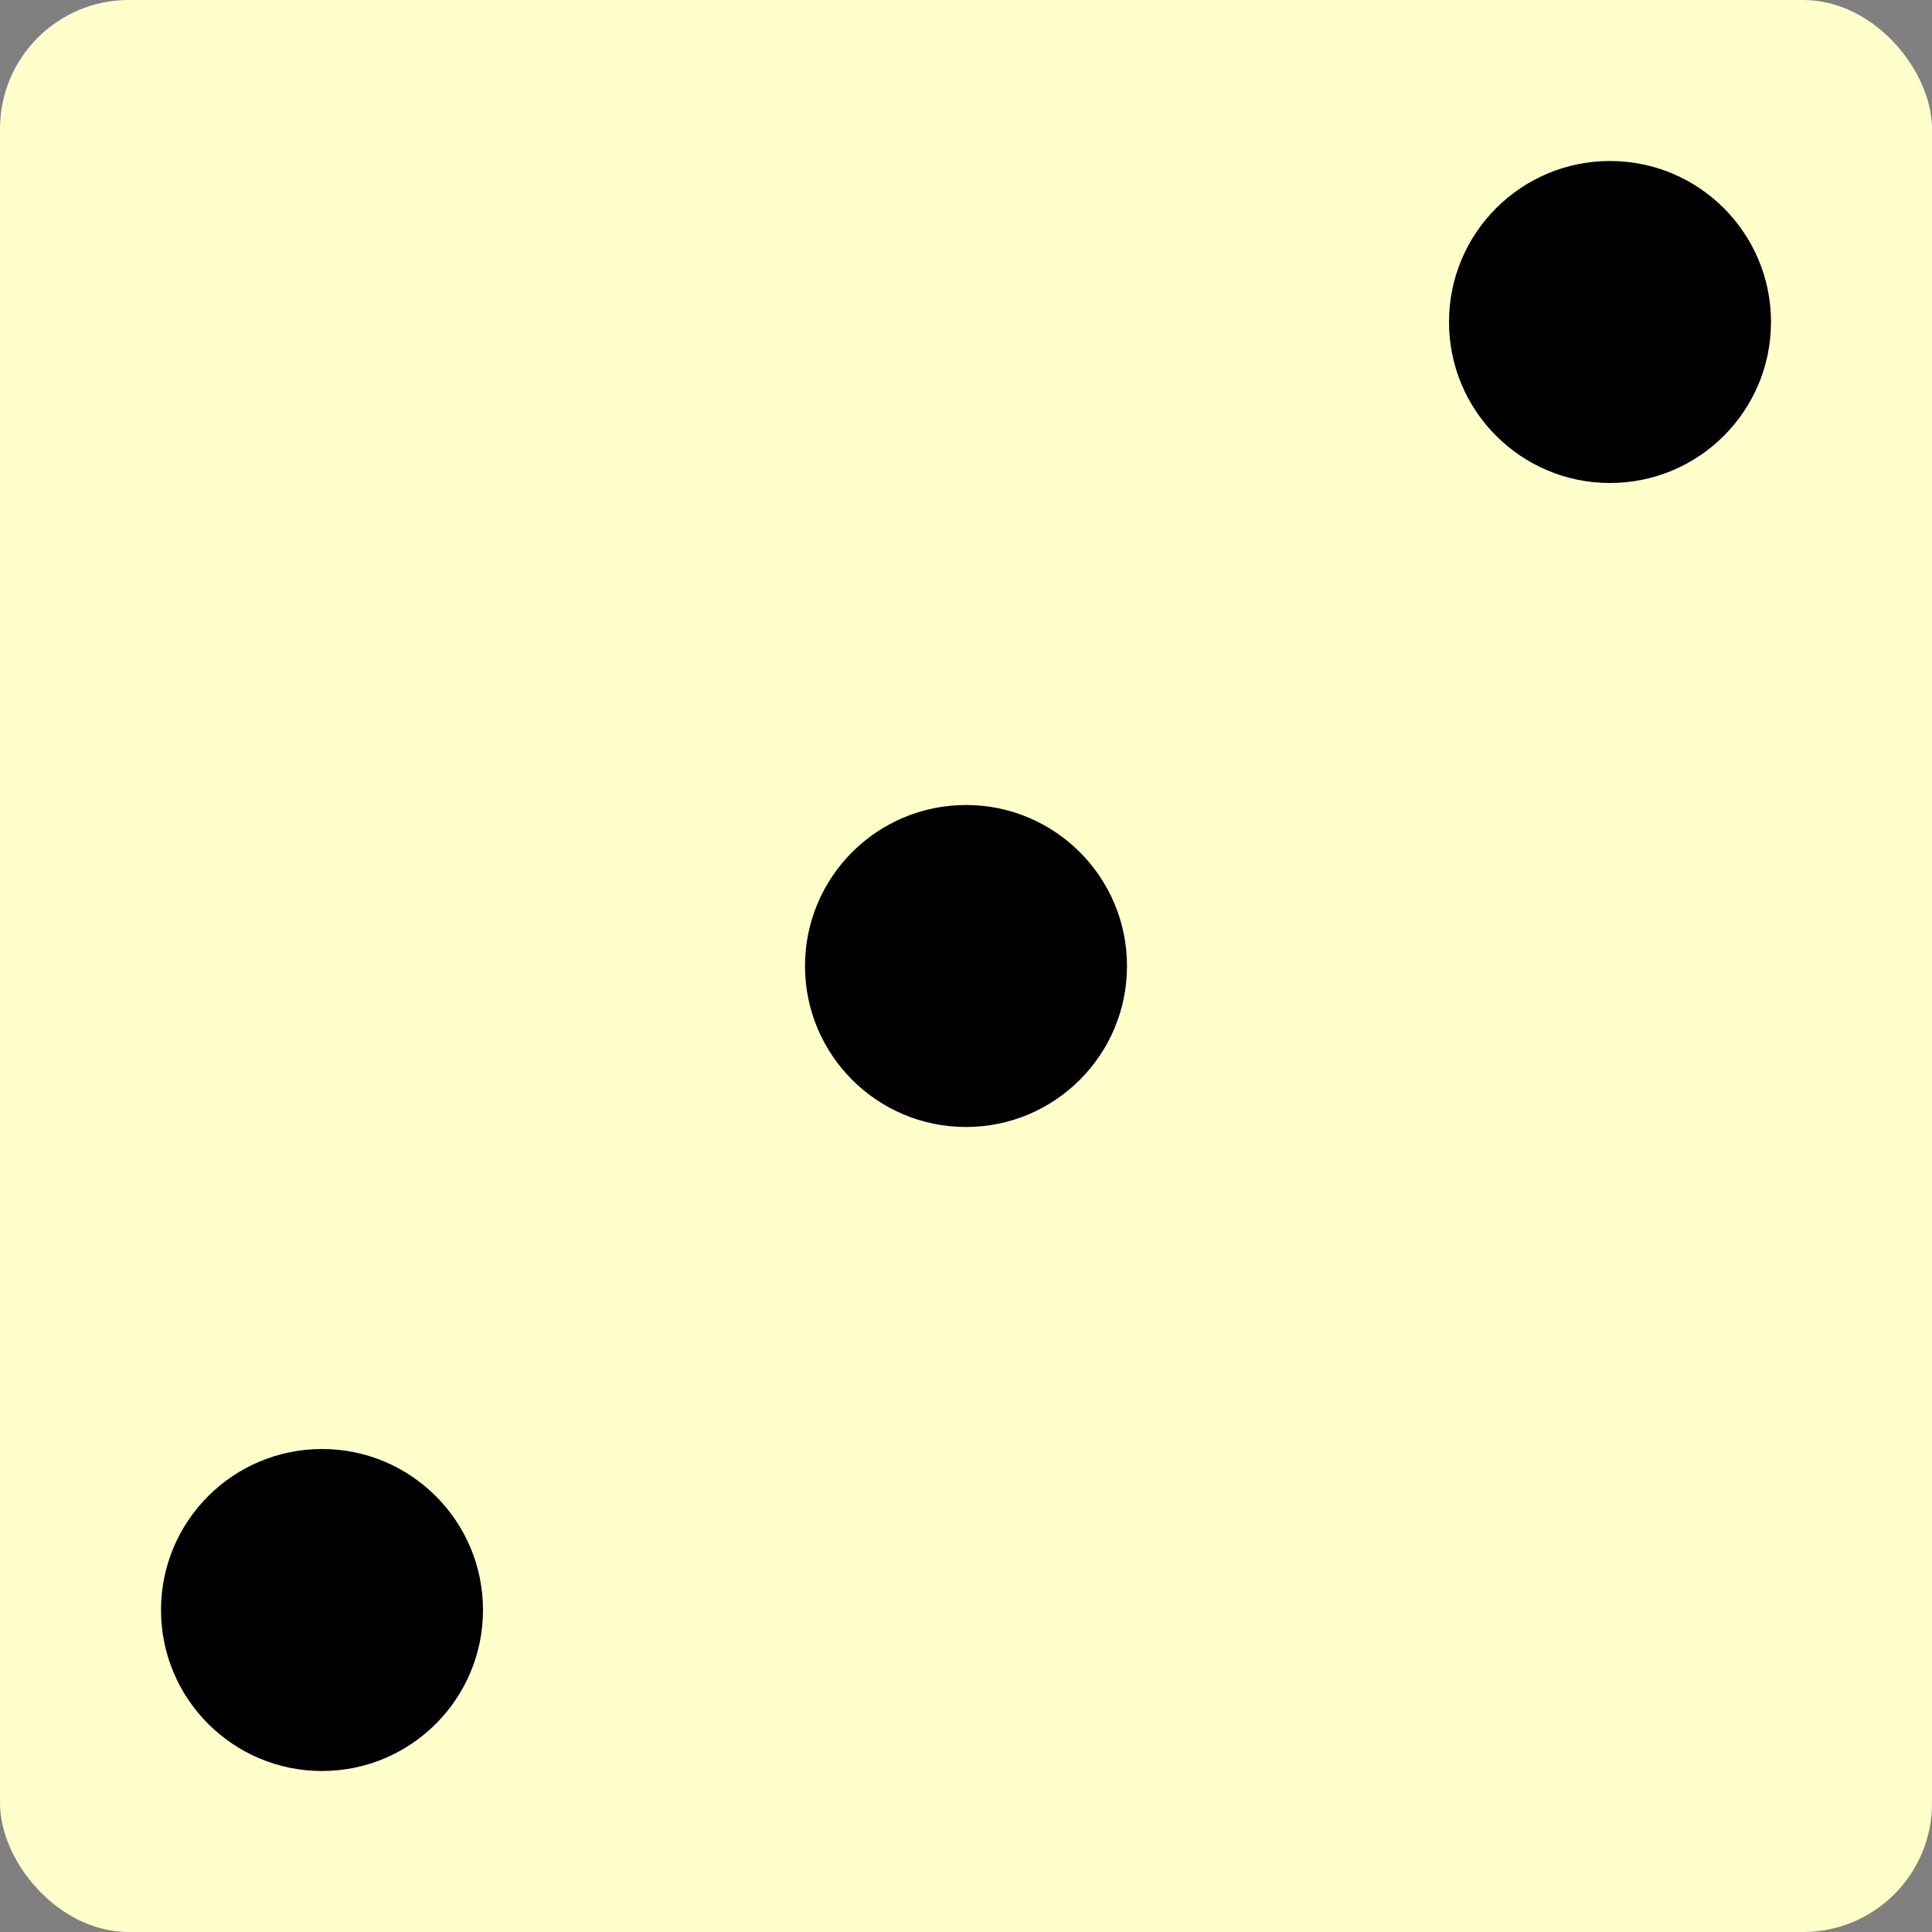 <svg viewBox="0 0 300 300" xmlns="http://www.w3.org/2000/svg">
      <rect x="0" y="0" width="300" height="300" fill="#808080" stroke="none"/>
      <rect rx="20" ry="20" width="300" height="300"
      style="fill:#ffffcc"/>
      <circle cx="250" cy="50" r="25" fill="black" />
      <circle cx="150" cy="150" r="25" fill="black" />
      <circle cx="50" cy="250" r="25" fill="black" />
</svg>